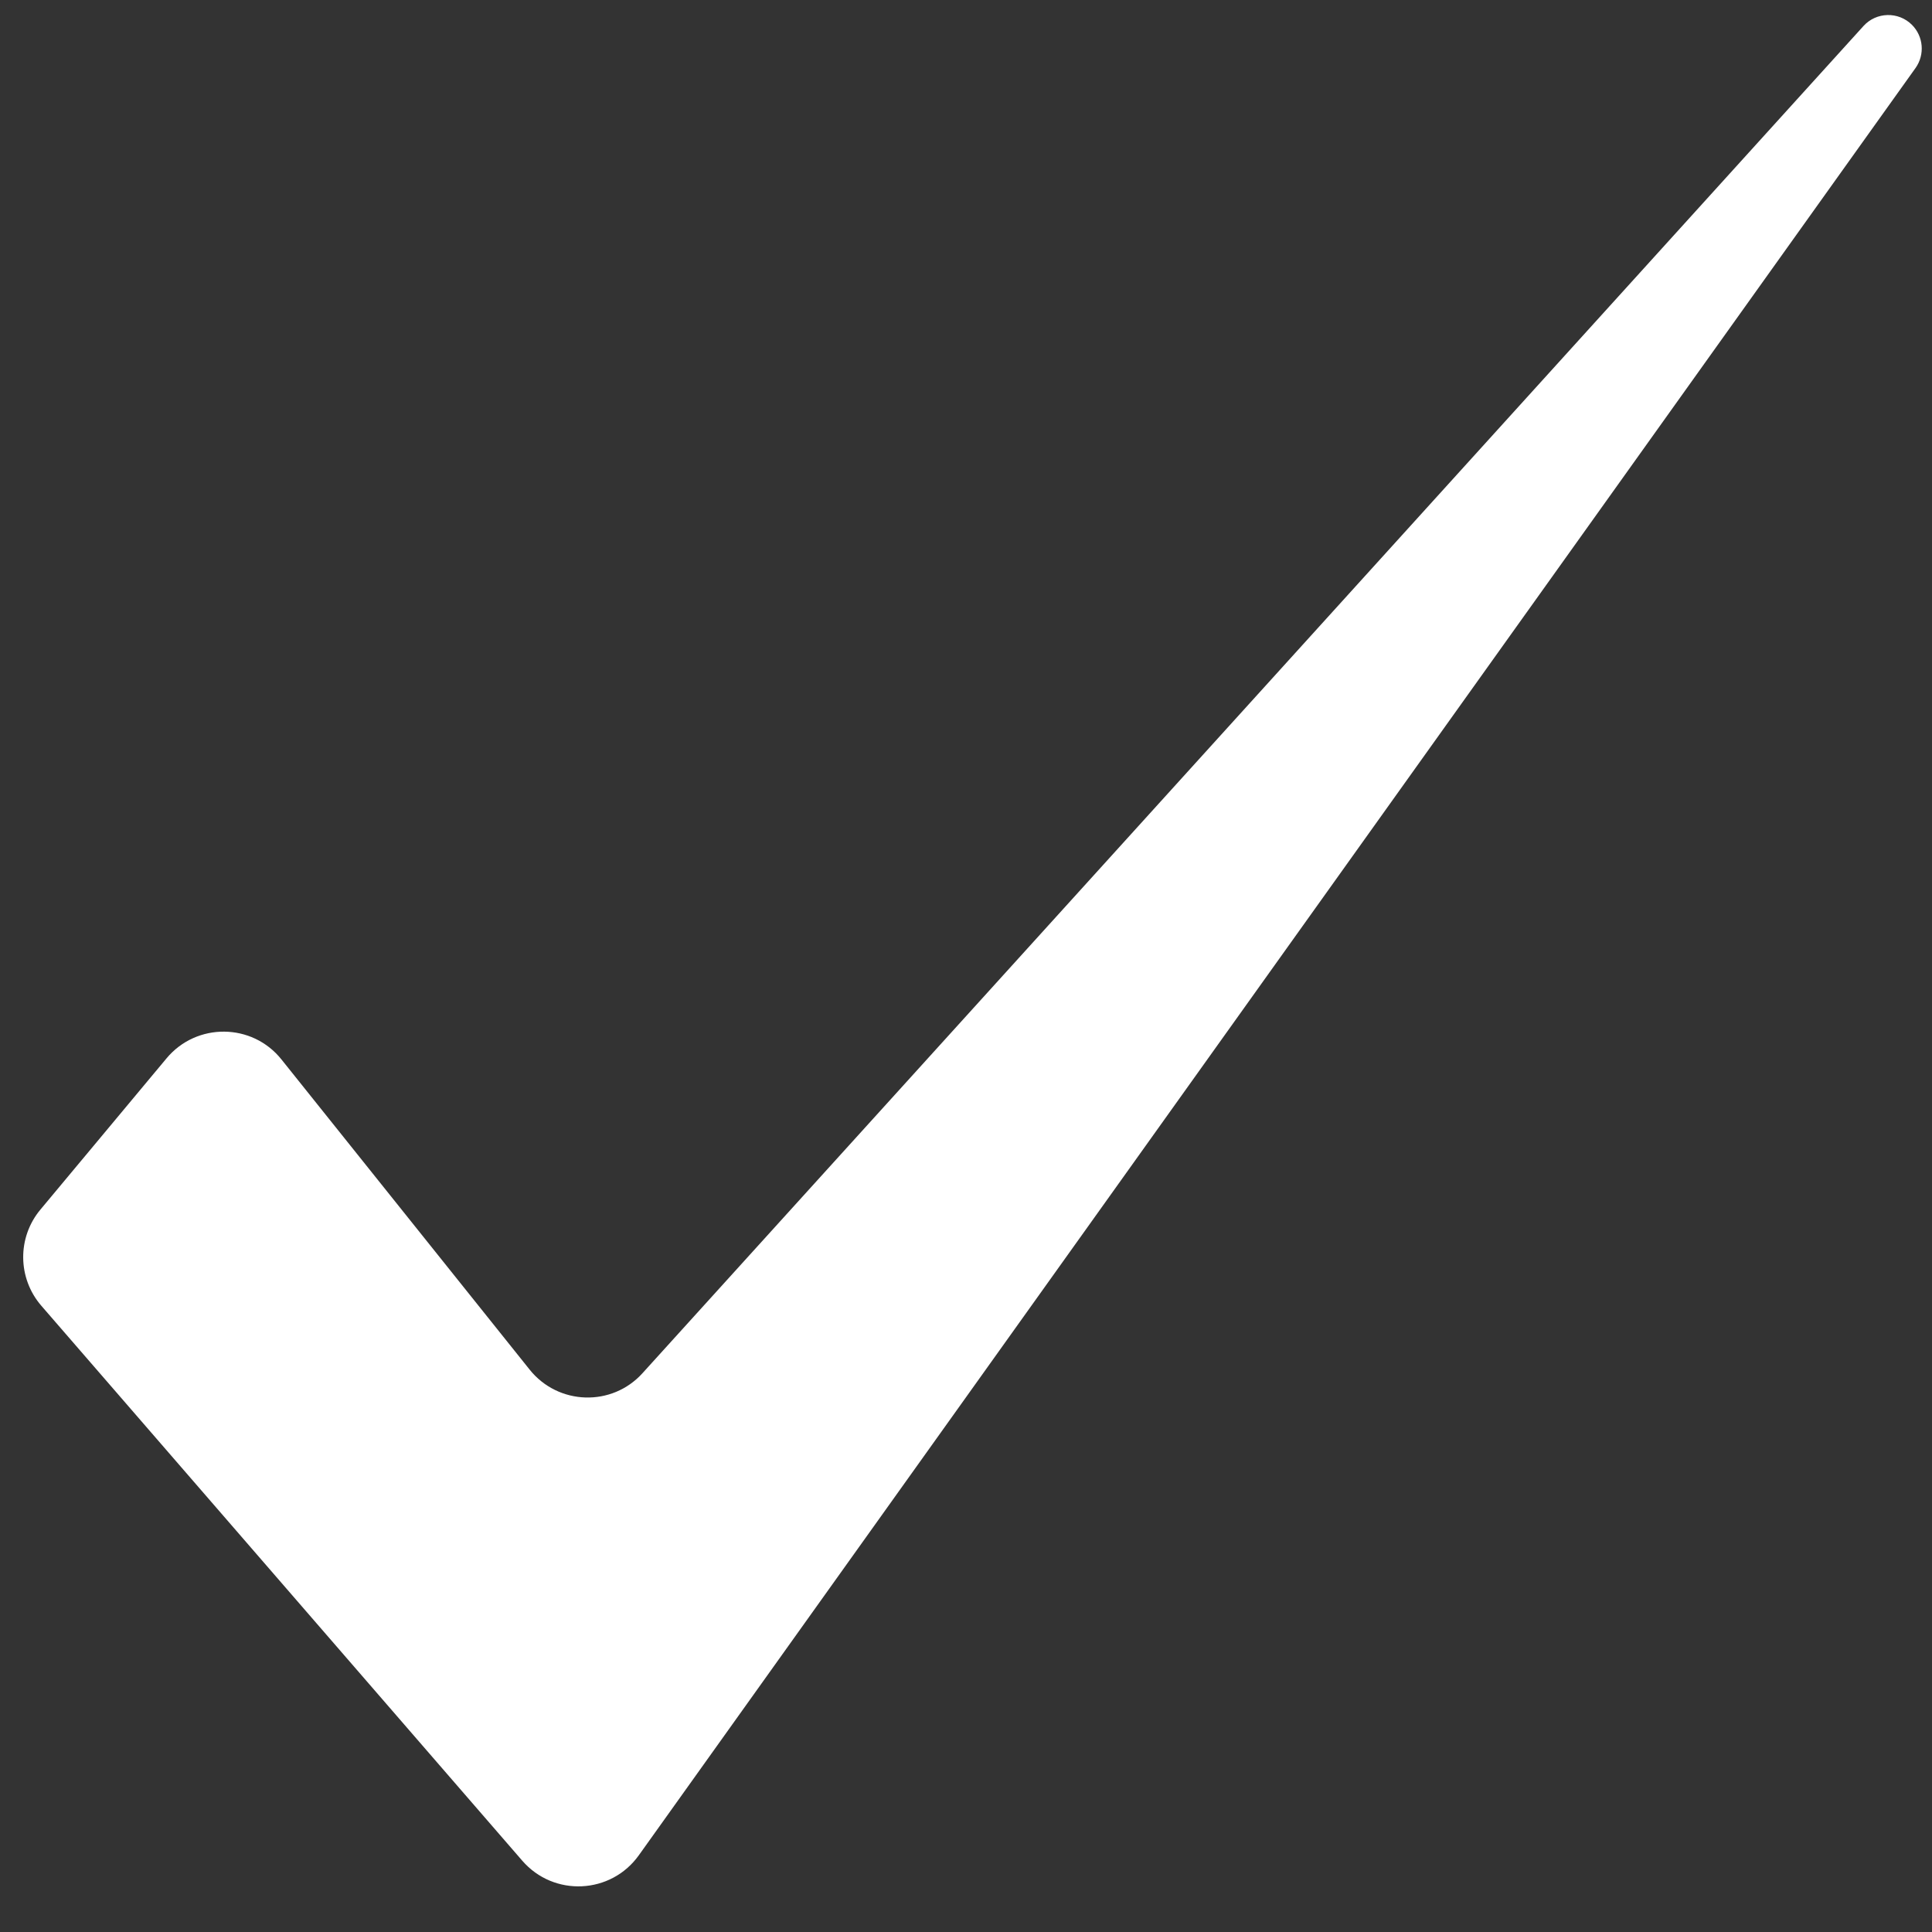 <svg width="13" height="13" viewBox="0 0 13 13" fill="none" xmlns="http://www.w3.org/2000/svg">
<rect x="0" y="0" width="13" height="13" fill="#333333" stroke="none"/>
<path d="M1.12 7.122L0.272 8.139C0.115 8.327 0.118 8.601 0.278 8.786L3.514 12.52C3.726 12.765 4.111 12.747 4.299 12.483L12.889 0.458C12.953 0.368 12.943 0.245 12.865 0.167C12.774 0.076 12.625 0.08 12.539 0.175L4.324 9.239C4.118 9.468 3.756 9.456 3.564 9.216L1.894 7.129C1.697 6.882 1.322 6.879 1.12 7.122Z" fill="white"/>
</svg>
